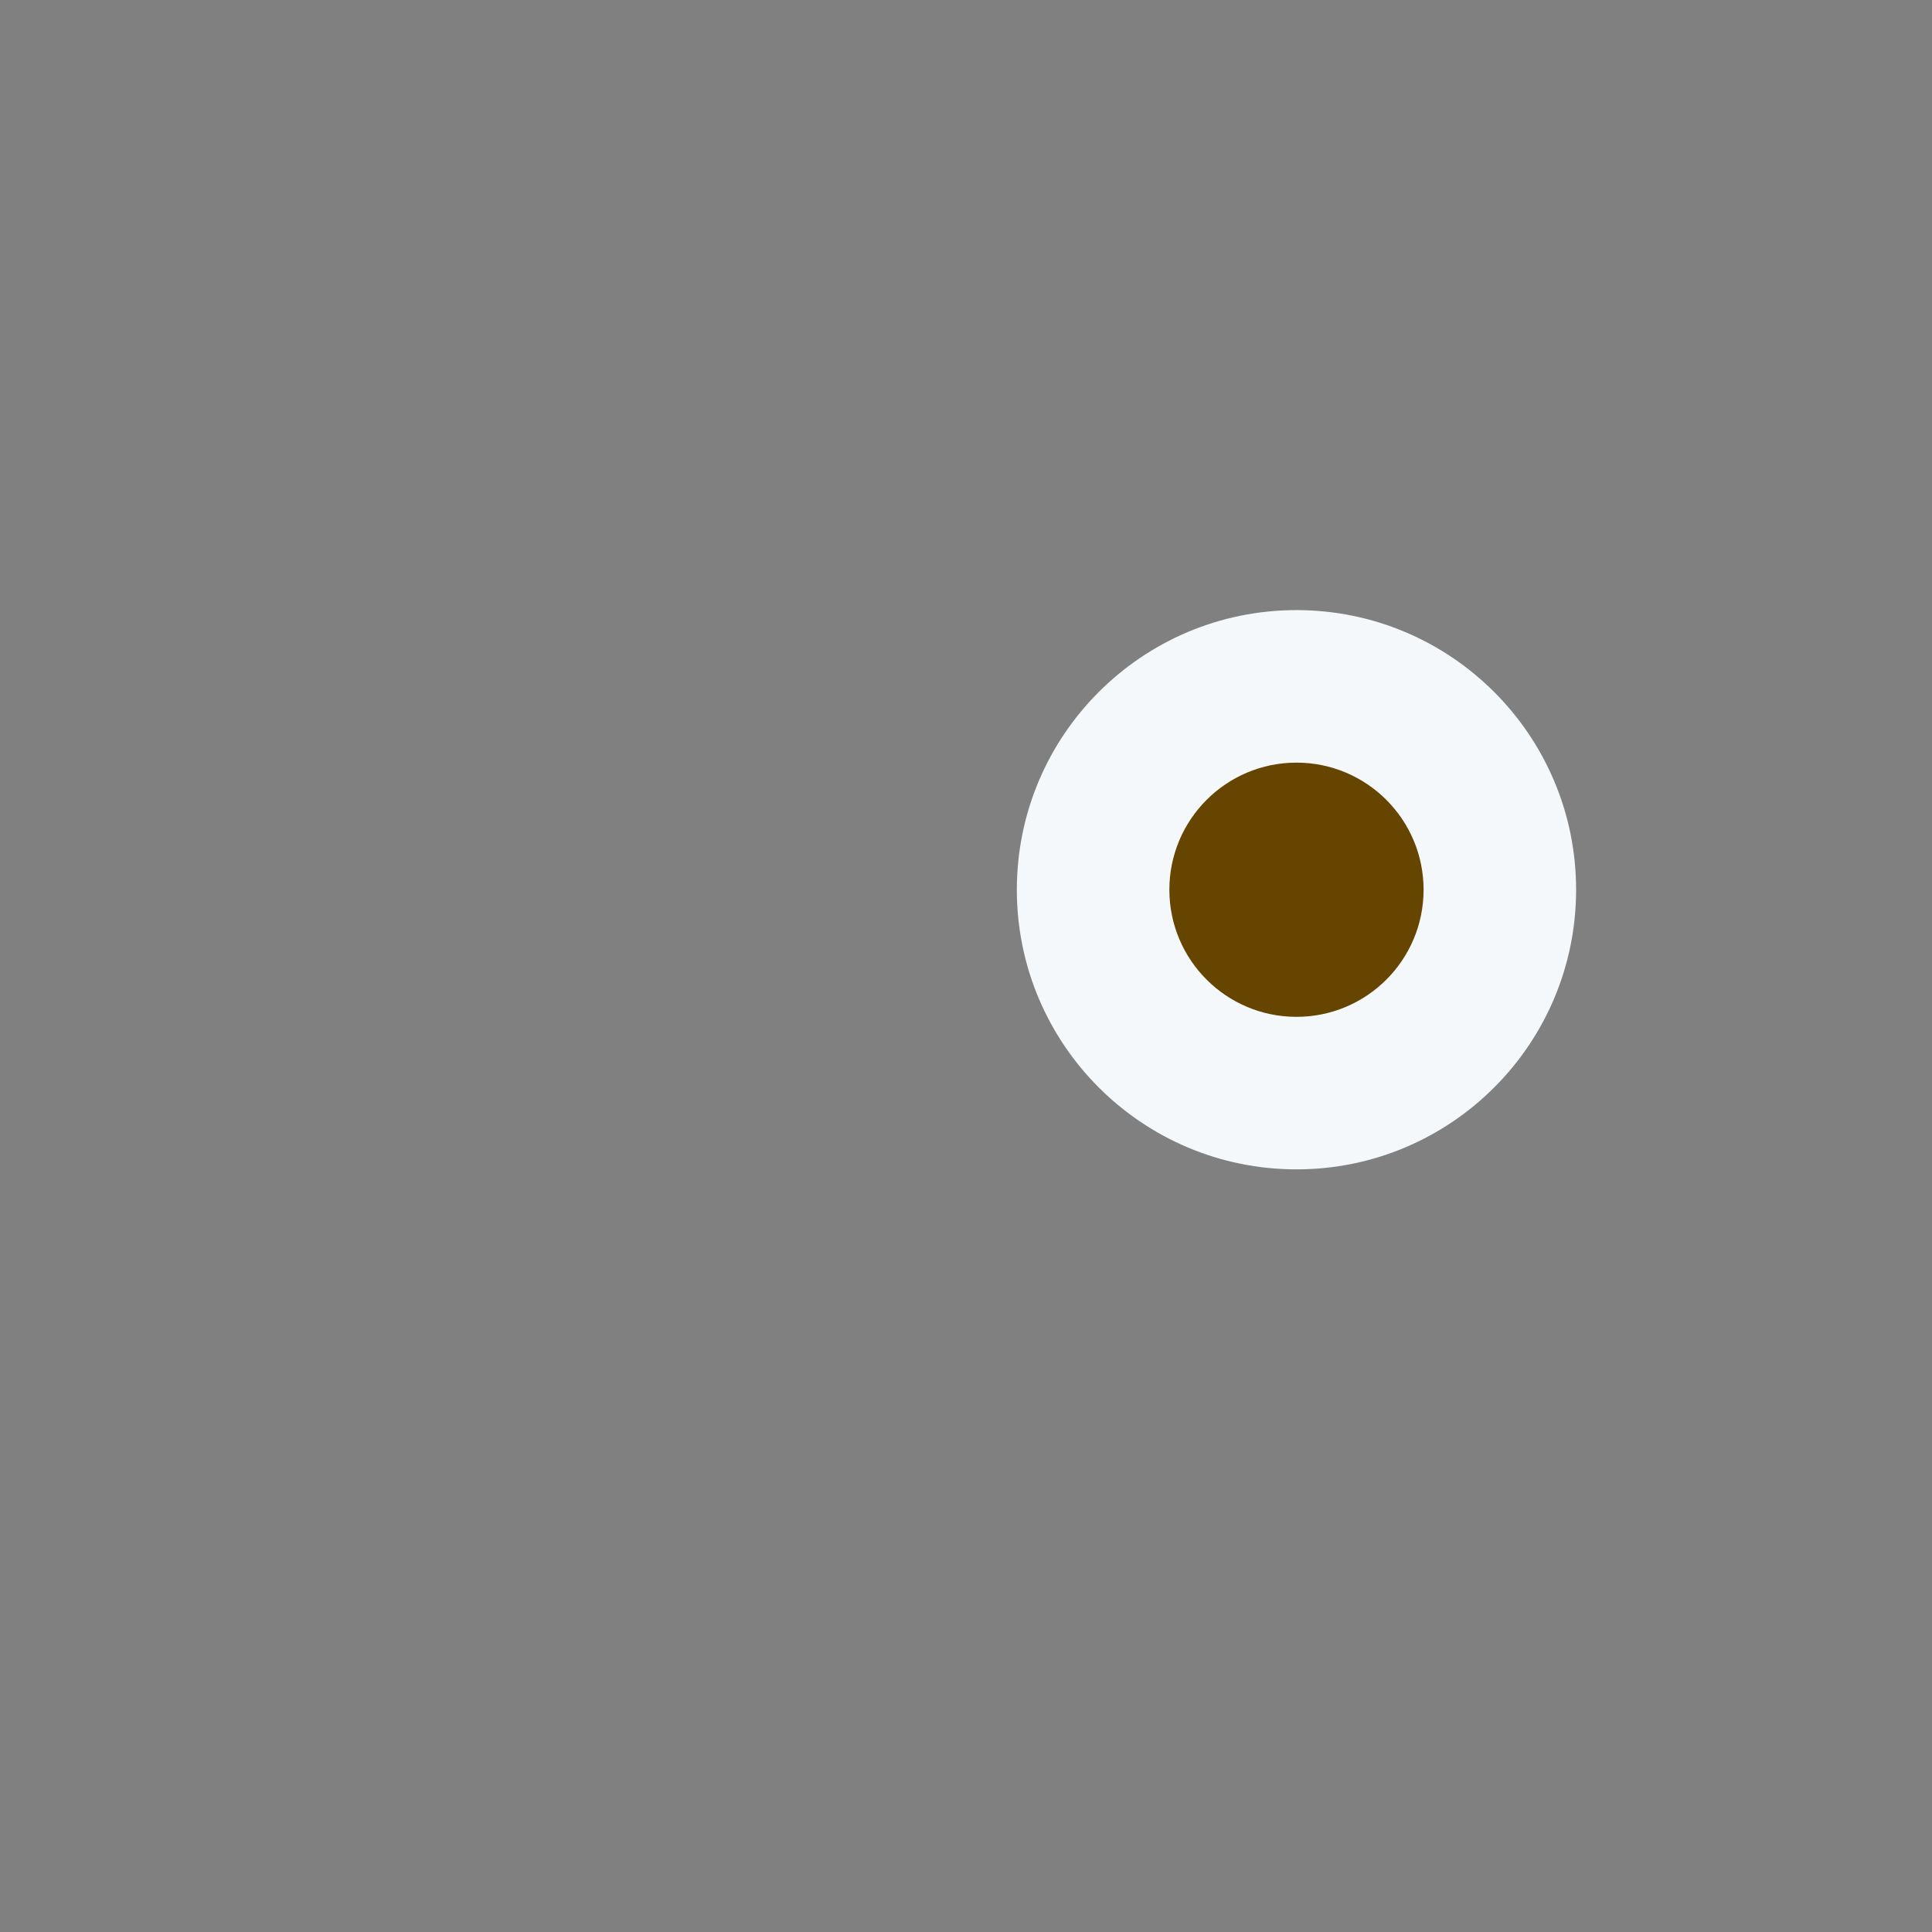 <?xml version="1.0" standalone="no"?><!-- Generator: Gravit.io --><svg xmlns="http://www.w3.org/2000/svg" xmlns:xlink="http://www.w3.org/1999/xlink" style="isolation:isolate" viewBox="0 0 256 256" width="256" height="256"><rect x="0" y="0" width="256" height="256" fill="#808080" stroke="none"/><defs><clipPath id="_clipPath_YwRzZsvUS8MwcRadxIPFkx7OiO49v9dC"><rect width="256" height="256"/></clipPath></defs><g clip-path="url(#_clipPath_YwRzZsvUS8MwcRadxIPFkx7OiO49v9dC)"><g id="1f633"><g id="g12"><clipPath id="_clipPath_xrmm3k7vRomo0PIvTO9fV5LkKPpIBujl"><path d=" M 0 0 L 256 0 L 256 256 L 0 256 L 0 0 Z " fill="rgb(255,255,255)"/></clipPath><g clip-path="url(#_clipPath_xrmm3k7vRomo0PIvTO9fV5LkKPpIBujl)"><g id="g14"><g id="g32"><path d=" M 208.842 117.895 C 208.842 138.355 192.249 154.947 171.789 154.947 C 151.33 154.947 134.737 138.355 134.737 117.895 C 134.737 97.435 151.33 80.842 171.789 80.842 C 192.249 80.842 208.842 97.435 208.842 117.895 Z " fill="rgb(245,248,250)"/></g><g id="g44"><path d=" M 188.632 117.895 C 188.632 127.198 181.093 134.737 171.789 134.737 C 162.486 134.737 154.947 127.198 154.947 117.895 C 154.947 108.598 162.486 101.053 171.789 101.053 C 181.093 101.053 188.632 108.598 188.632 117.895 Z " fill="rgb(102,69,0)"/></g></g></g></g></g></g></svg>